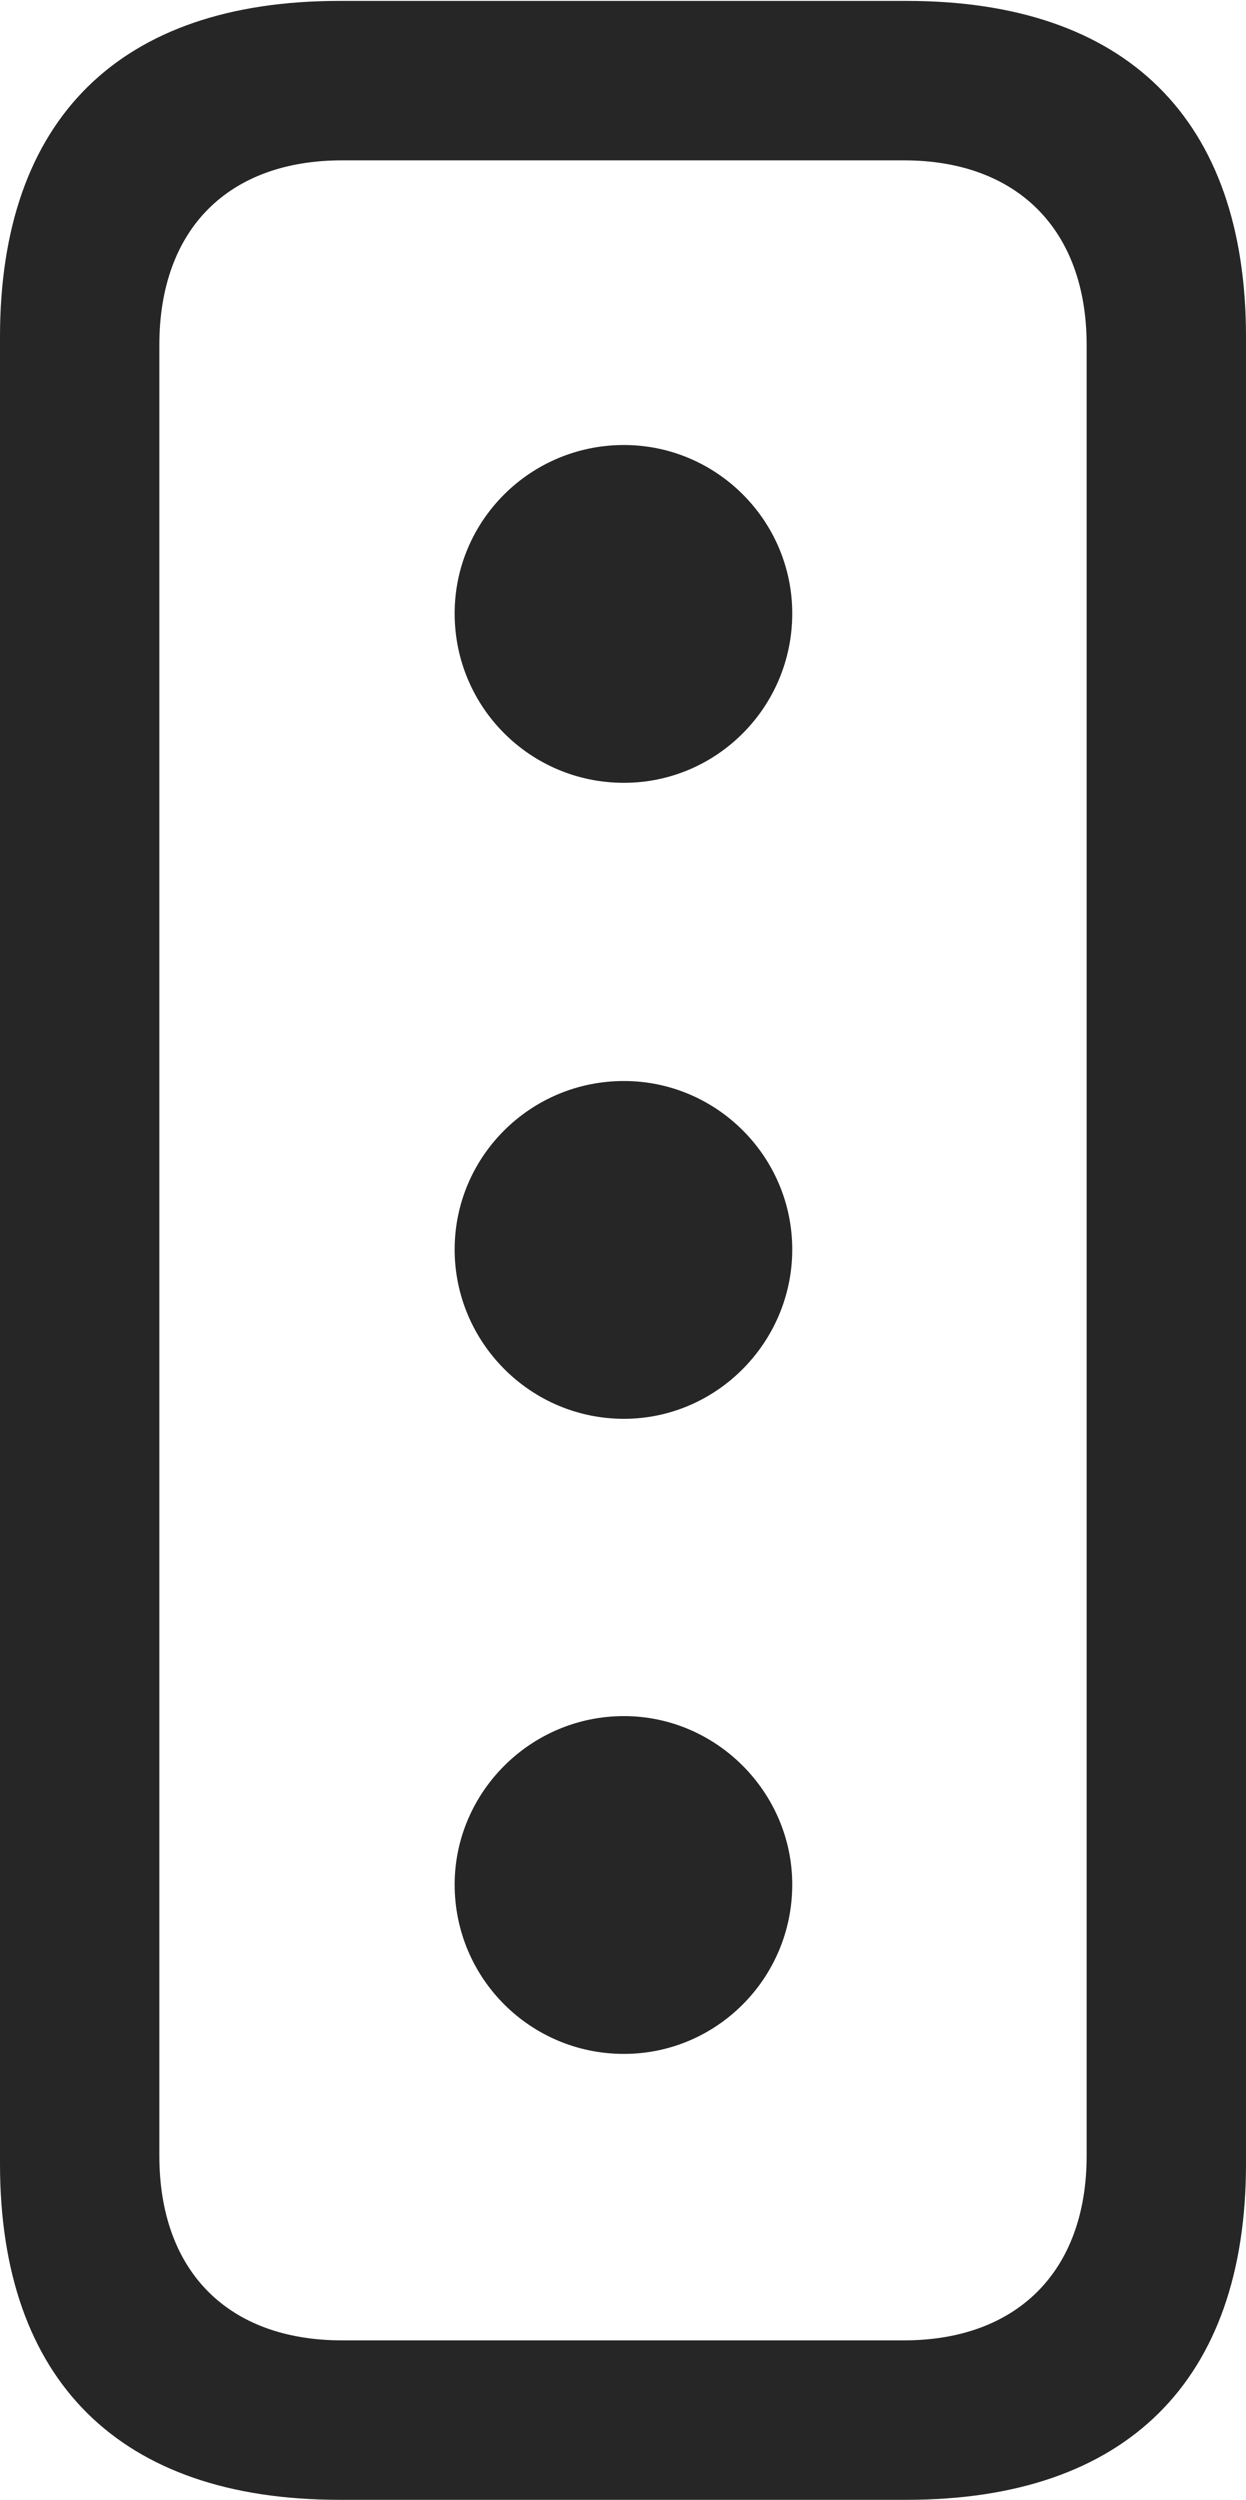 <?xml version="1.0" encoding="UTF-8"?>
<!--Generator: Apple Native CoreSVG 326-->
<!DOCTYPE svg
PUBLIC "-//W3C//DTD SVG 1.1//EN"
       "http://www.w3.org/Graphics/SVG/1.1/DTD/svg11.dtd">
<svg version="1.1" xmlns="http://www.w3.org/2000/svg" xmlns:xlink="http://www.w3.org/1999/xlink" viewBox="0 0 346 693.75">
 <g>
  <rect height="693.75" opacity="0" width="346" x="0" y="0"/>
  <path d="M94.25 693.75L251.75 693.75C312.75 693.75 346 660.75 346 600.5L346 93.5C346 33 312.75 0.25 251.75 0.25L94.25 0.25C33.25 0.25 0 33 0 93.5L0 600.5C0 660.75 33.25 693.75 94.25 693.75ZM95 649.5C63.5 649.5 44.25 630.5 44.25 598.25L44.25 95.75C44.25 63.5 63.5 44.5 95 44.5L251 44.5C282.25 44.5 301.75 63.5 301.75 95.75L301.75 598.25C301.75 630.5 282.25 649.5 251 649.5Z" fill="black" fill-opacity="0.85"/>
  <path d="M173.25 217.25C199 217.25 220 196.25 220 170.25C220 144.5 199 123.5 173.25 123.5C147.25 123.5 126.25 144.5 126.25 170.25C126.25 196.25 147.25 217.25 173.25 217.25ZM173.25 393.75C199 393.75 220 372.5 220 346.75C220 321 199 300 173.25 300C147.25 300 126.25 321 126.25 346.75C126.25 372.5 147.25 393.75 173.25 393.75ZM173.25 570C199 570 220 549 220 523C220 497.5 199 476.25 173.25 476.25C147.25 476.25 126.25 497.5 126.25 523C126.25 549 147.25 570 173.25 570Z" fill="black" fill-opacity="0.85"/>
 </g>
</svg>
